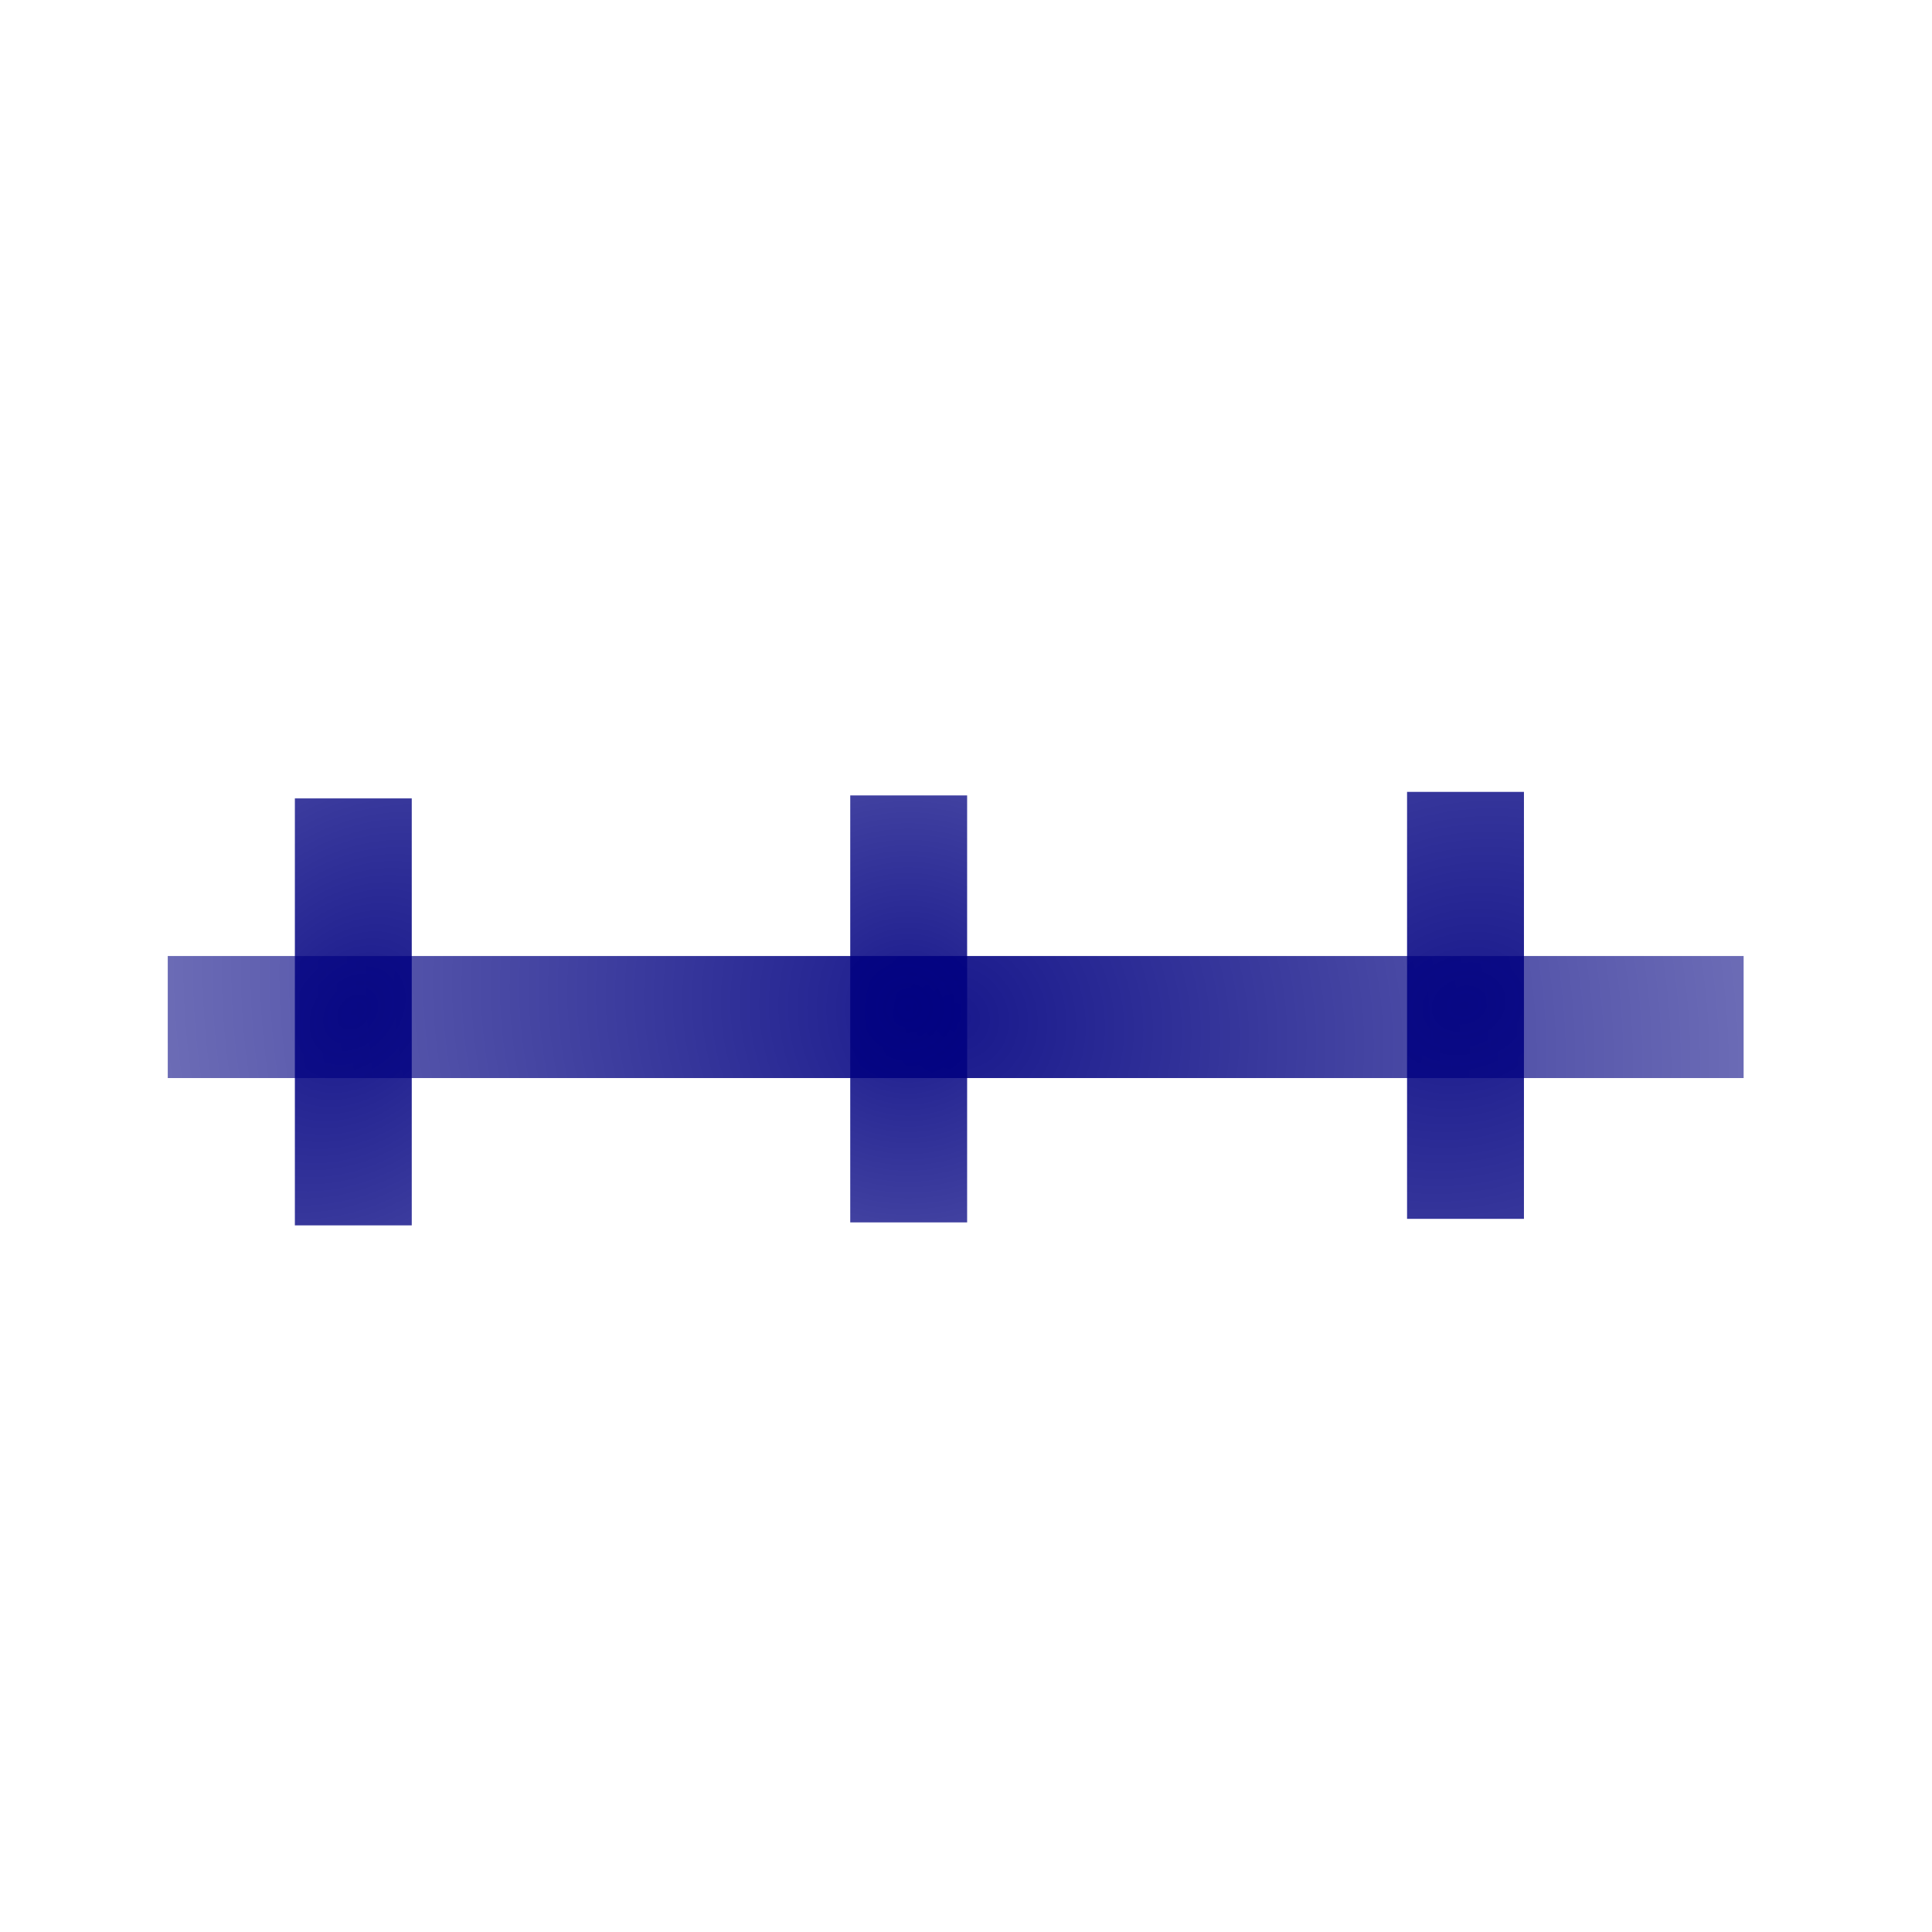 <?xml version="1.0" encoding="UTF-8" standalone="no"?>
<!-- Created with Inkscape (http://www.inkscape.org/) -->

<svg
   xmlns:dc="http://purl.org/dc/elements/1.1/"
   xmlns:cc="http://creativecommons.org/ns#"
   xmlns:rdf="http://www.w3.org/1999/02/22-rdf-syntax-ns#"
   xmlns:svg="http://www.w3.org/2000/svg"
   xmlns="http://www.w3.org/2000/svg"
   xmlns:xlink="http://www.w3.org/1999/xlink"
   xmlns:sodipodi="http://sodipodi.sourceforge.net/DTD/sodipodi-0.dtd"
   xmlns:inkscape="http://www.inkscape.org/namespaces/inkscape"
   width="24"
   height="24"
   id="svg2985"
   version="1.1"
   inkscape:version="0.91 r13725"
   sodipodi:docname="xticks_icon_24x24.svg"
   inkscape:export-filename="C:\Users\adminIS\Desktop\LABPro\PX1602 - NanchiPlot\NanchiPlot\nanchi\img\xticks_icon_24x24.png"
   inkscape:export-xdpi="90"
   inkscape:export-ydpi="90">
  <defs
     id="defs2987">
    <linearGradient
       inkscape:collect="always"
       id="linearGradient4215">
      <stop
         style="stop-color:#000080;stop-opacity:1;"
         offset="0"
         id="stop4217" />
      <stop
         style="stop-color:#000080;stop-opacity:0;"
         offset="1"
         id="stop4219" />
    </linearGradient>
    <linearGradient
       inkscape:collect="always"
       id="linearGradient4207">
      <stop
         style="stop-color:#000080;stop-opacity:1;"
         offset="0"
         id="stop4209" />
      <stop
         style="stop-color:#000080;stop-opacity:0;"
         offset="1"
         id="stop4211" />
    </linearGradient>
    <linearGradient
       inkscape:collect="always"
       id="linearGradient4199">
      <stop
         style="stop-color:#000080;stop-opacity:1;"
         offset="0"
         id="stop4201" />
      <stop
         style="stop-color:#000080;stop-opacity:0;"
         offset="1"
         id="stop4203" />
    </linearGradient>
    <linearGradient
       inkscape:collect="always"
       id="linearGradient4191">
      <stop
         style="stop-color:#000080;stop-opacity:1;"
         offset="0"
         id="stop4193" />
      <stop
         style="stop-color:#000080;stop-opacity:0;"
         offset="1"
         id="stop4195" />
    </linearGradient>
    <linearGradient
       inkscape:collect="always"
       id="linearGradient3810">
      <stop
         style="stop-color:#000000;stop-opacity:1;"
         offset="0"
         id="stop3812" />
      <stop
         style="stop-color:#000000;stop-opacity:0;"
         offset="1"
         id="stop3814" />
    </linearGradient>
    <linearGradient
       inkscape:collect="always"
       xlink:href="#linearGradient3810"
       id="linearGradient3816"
       x1="15.923"
       y1="16.075"
       x2="39.743"
       y2="16.325"
       gradientUnits="userSpaceOnUse"
       gradientTransform="matrix(0.742,0,0,0.742,0.105,8.075)" />
    <radialGradient
       inkscape:collect="always"
       xlink:href="#linearGradient4191"
       id="radialGradient4197"
       cx="11.872"
       cy="20.634"
       fx="11.872"
       fy="20.634"
       r="9.788"
       gradientTransform="matrix(-1.744,2.049,-2.194,-1.867,77.852,34.838)"
       gradientUnits="userSpaceOnUse" />
    <radialGradient
       inkscape:collect="always"
       xlink:href="#linearGradient4199"
       id="radialGradient4205"
       cx="11.556"
       cy="20.444"
       fx="11.556"
       fy="20.444"
       r="0.726"
       gradientTransform="matrix(15.824,-15.262,14.945,15.496,-477.118,-119.912)"
       gradientUnits="userSpaceOnUse" />
    <radialGradient
       inkscape:collect="always"
       xlink:href="#linearGradient4207"
       id="radialGradient4213"
       cx="4.389"
       cy="20.57"
       fx="4.389"
       fy="20.57"
       r="0.726"
       gradientTransform="matrix(-21.796,21.579,-16.781,-16.95,445.242,274.526)"
       gradientUnits="userSpaceOnUse" />
    <radialGradient
       inkscape:collect="always"
       xlink:href="#linearGradient4215"
       id="radialGradient4221"
       cx="18.249"
       cy="20.444"
       fx="18.249"
       fy="20.444"
       r="0.726"
       gradientTransform="matrix(34.006,-12.745,10.369,27.668,-814.374,-312.579)"
       gradientUnits="userSpaceOnUse" />
  </defs>
  <sodipodi:namedview
     id="base"
     pagecolor="#ffffff"
     bordercolor="#666666"
     borderopacity="1.0"
     inkscape:pageopacity="0.0"
     inkscape:pageshadow="2"
     inkscape:zoom="22.395604"
     inkscape:cx="9.2759291"
     inkscape:cy="11.688696"
     inkscape:current-layer="layer1"
     showgrid="true"
     inkscape:grid-bbox="true"
     inkscape:document-units="px"
     inkscape:window-width="1280"
     inkscape:window-height="962"
     inkscape:window-x="-8"
     inkscape:window-y="-8"
     inkscape:window-maximized="1" />
  <g
     id="layer1"
     inkscape:label="Layer 1"
     inkscape:groupmode="layer"
     transform="translate(0,-8)">
    <g
       id="g4223">
      <rect
         y="19.876"
         x="2.084"
         height="1.516"
         width="19.576"
         id="rect4158"
         style="opacity:1;fill:url(#radialGradient4197);fill-opacity:0.902;stroke:none;stroke-width:0.8;stroke-linecap:butt;stroke-miterlimit:4;stroke-dasharray:none;stroke-opacity:0.773" />
      <rect
         y="17.918"
         x="3.663"
         height="5.304"
         width="1.452"
         id="rect4160"
         style="opacity:1;fill:url(#radialGradient4213);fill-opacity:0.902;stroke:none;stroke-width:0.8;stroke-linecap:butt;stroke-miterlimit:4;stroke-dasharray:none;stroke-opacity:0.773" />
      <rect
         y="17.837"
         x="17.479"
         height="5.304"
         width="1.452"
         id="rect4160-8"
         style="opacity:1;fill:url(#radialGradient4221);fill-opacity:0.902;stroke:none;stroke-width:0.8;stroke-linecap:butt;stroke-miterlimit:4;stroke-dasharray:none;stroke-opacity:0.773" />
      <rect
         y="17.881"
         x="10.562"
         height="5.304"
         width="1.452"
         id="rect4160-0"
         style="opacity:1;fill:url(#radialGradient4205);fill-opacity:0.902;stroke:none;stroke-width:0.8;stroke-linecap:butt;stroke-miterlimit:4;stroke-dasharray:none;stroke-opacity:0.773" />
    </g>
  </g>
</svg>
